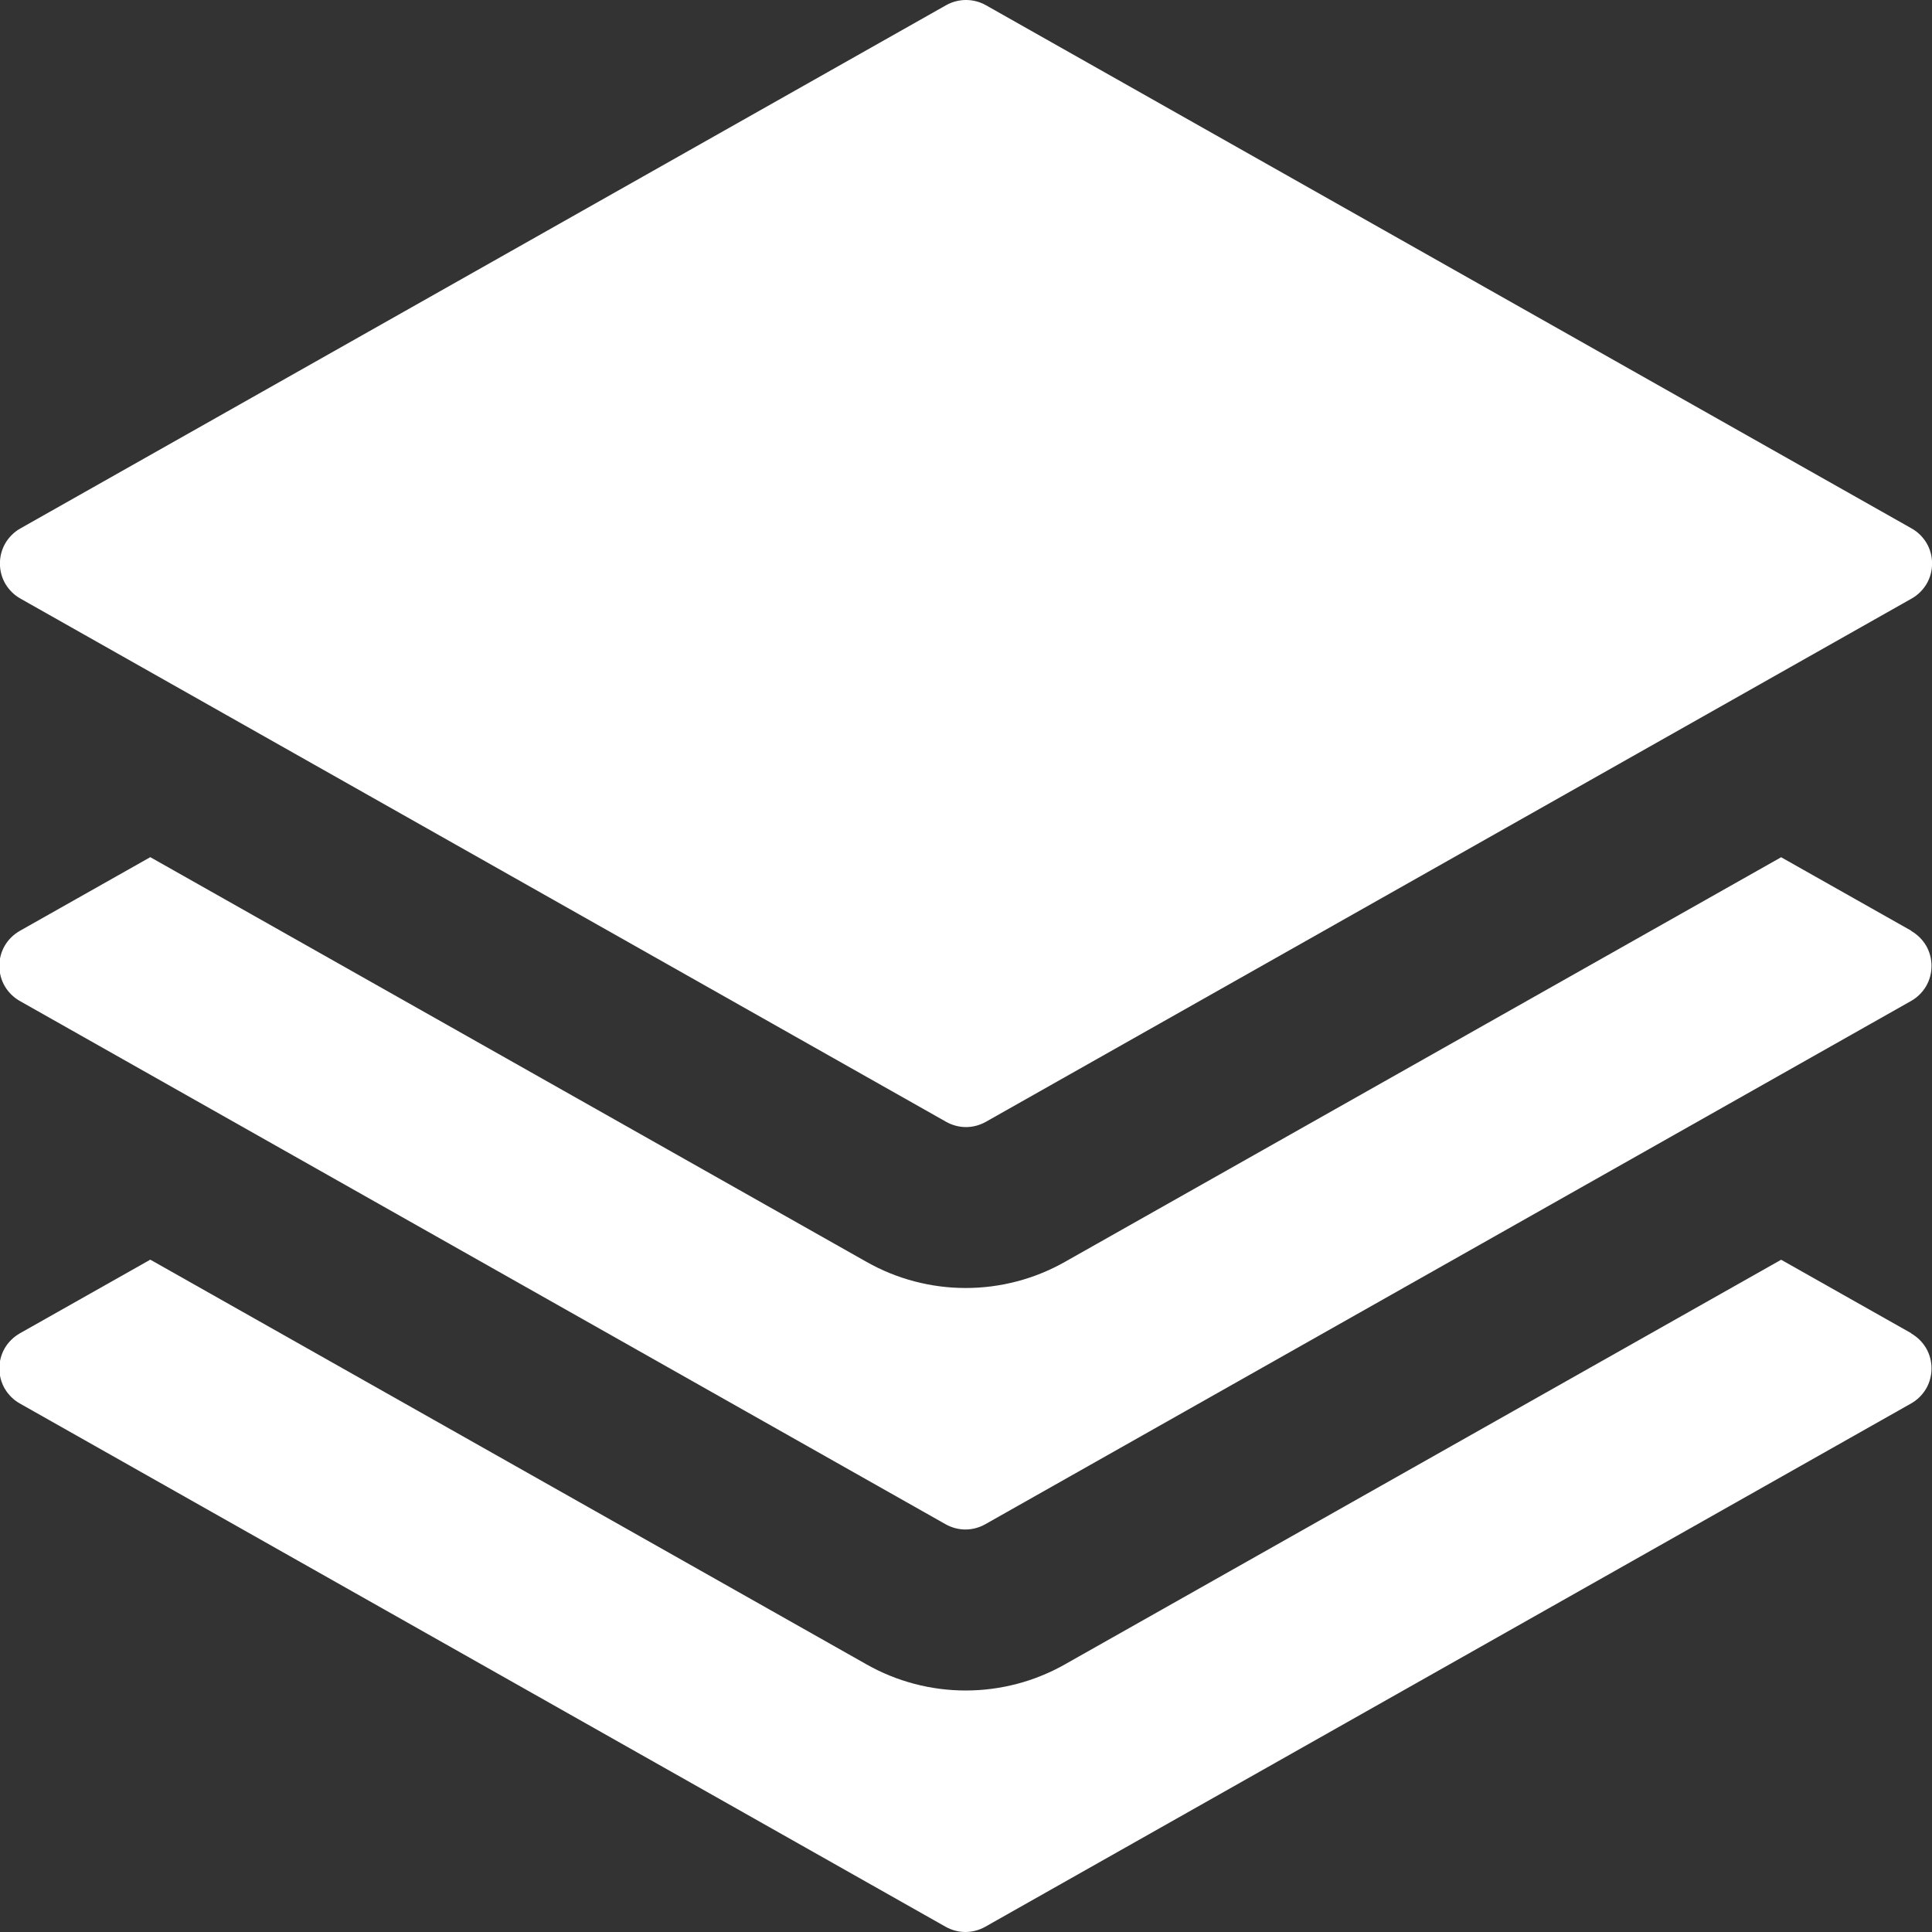 <svg width="24" height="24" viewBox="0 0 24 24" fill="none" xmlns="http://www.w3.org/2000/svg">
<rect x="0" y="0" width="24" height="24" fill="#333333" stroke="none"/>
<g id="icon / stack" clip-path="url(#clip0_9_1193)">
<g id="Group">
<path id="Vector" d="M23.746 16.564L22.126 15.649L13.226 20.677C12.851 20.889 12.427 21 11.996 21C11.566 21 11.142 20.889 10.767 20.677L1.867 15.648L0.247 16.563C0.17 16.607 0.105 16.67 0.06 16.746C0.015 16.823 -0.008 16.91 -0.008 16.999C-0.008 17.088 0.015 17.175 0.06 17.252C0.105 17.328 0.17 17.392 0.247 17.435L11.747 23.935C11.822 23.977 11.907 24 11.993 24C12.079 24 12.164 23.977 12.239 23.935L23.739 17.435C23.816 17.392 23.881 17.328 23.926 17.252C23.971 17.175 23.994 17.088 23.994 16.999C23.994 16.91 23.971 16.823 23.926 16.746C23.881 16.67 23.816 16.607 23.739 16.563L23.746 16.564Z" fill="white"/>
<path id="Vector_2" d="M23.746 11.564L22.126 10.649L13.226 15.677C12.851 15.889 12.427 16 11.996 16C11.566 16 11.142 15.889 10.767 15.677L1.867 10.648L0.247 11.563C0.17 11.607 0.105 11.67 0.06 11.746C0.015 11.823 -0.008 11.91 -0.008 11.999C-0.008 12.088 0.015 12.175 0.06 12.252C0.105 12.328 0.17 12.392 0.247 12.435L11.747 18.935C11.822 18.977 11.907 19 11.993 19C12.079 19 12.164 18.977 12.239 18.935L23.739 12.435C23.816 12.392 23.881 12.328 23.926 12.252C23.971 12.175 23.994 12.088 23.994 11.999C23.994 11.91 23.971 11.823 23.926 11.746C23.881 11.67 23.816 11.607 23.739 11.563L23.746 11.564Z" fill="white"/>
<path id="Vector_3" d="M23.746 6.564L12.246 0.064C12.171 0.022 12.086 0 12 0C11.914 0 11.829 0.022 11.754 0.064L0.254 6.564C0.177 6.607 0.112 6.671 0.067 6.747C0.022 6.824 -0.001 6.911 -0.001 7C-0.001 7.089 0.022 7.176 0.067 7.253C0.112 7.329 0.177 7.393 0.254 7.436L11.754 13.936C11.829 13.978 11.914 14.001 12 14.001C12.086 14.001 12.171 13.978 12.246 13.936L23.746 7.436C23.823 7.393 23.888 7.329 23.933 7.253C23.978 7.176 24.001 7.089 24.001 7C24.001 6.911 23.978 6.824 23.933 6.747C23.888 6.671 23.823 6.607 23.746 6.564Z" fill="white"/>
</g>
</g>
<defs>
<clipPath id="clip0_9_1193">
<rect width="24" height="24" fill="white"/>
</clipPath>
</defs>
</svg>
